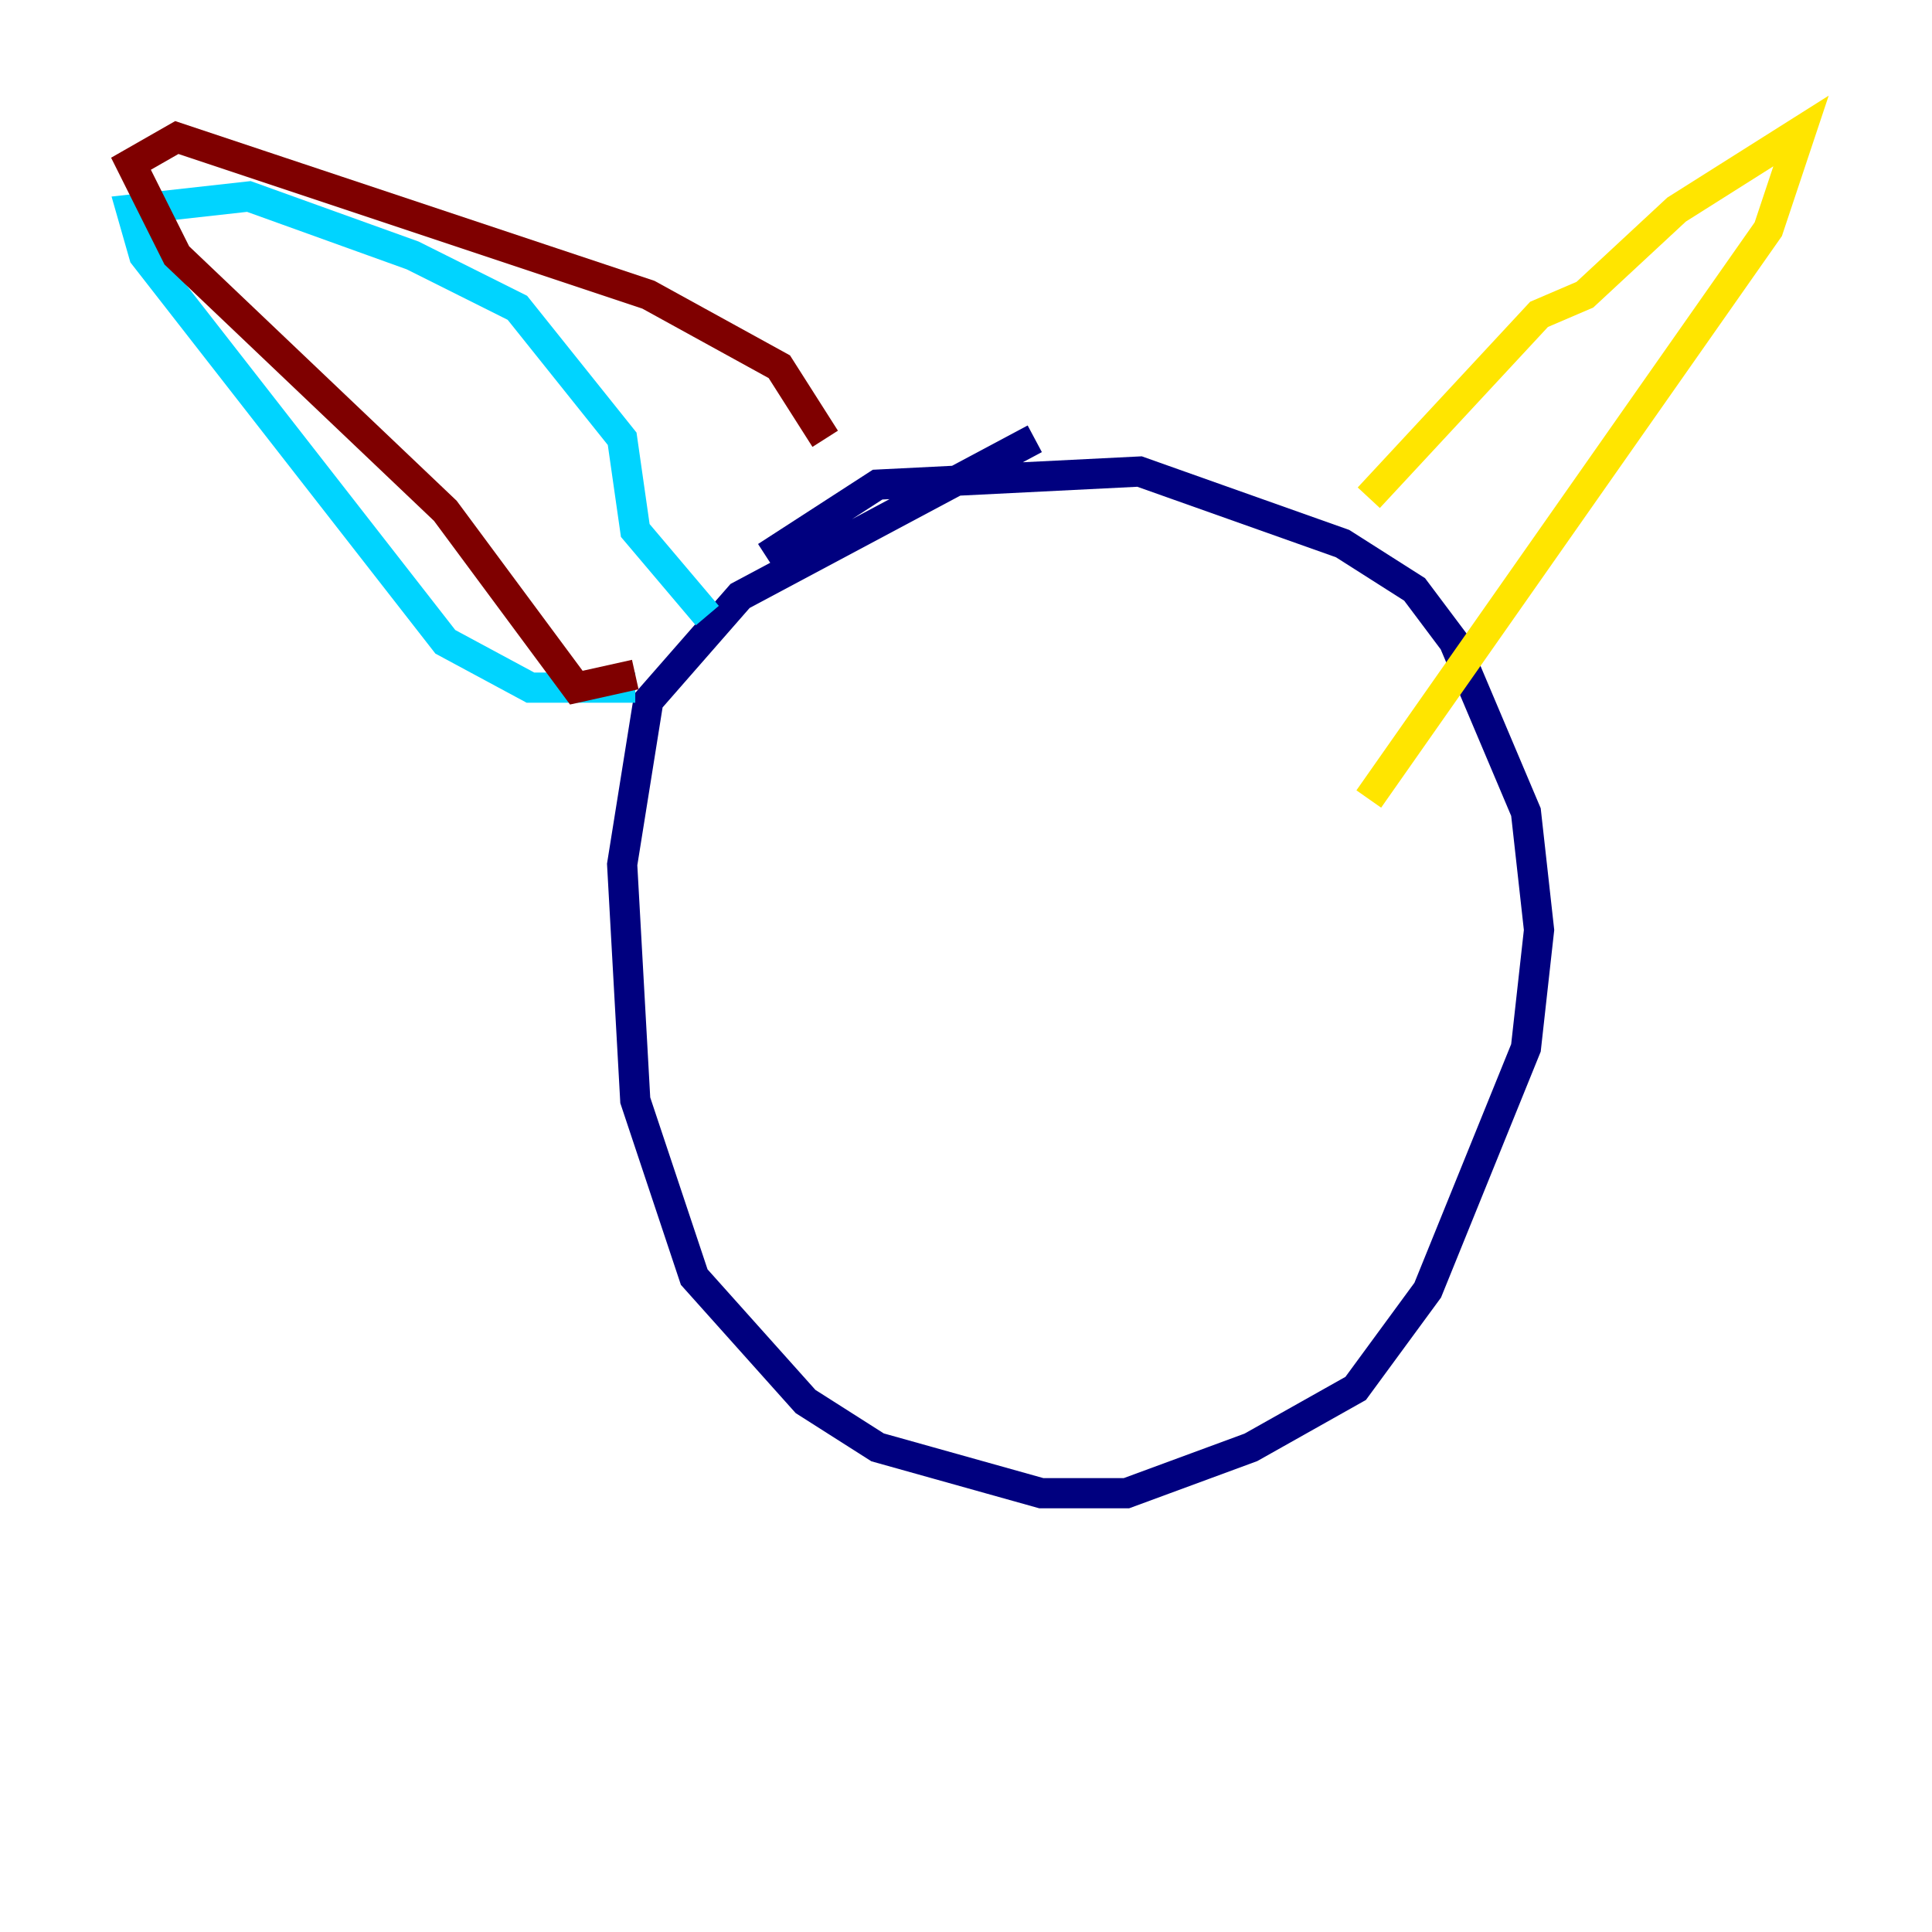 <?xml version="1.0" encoding="utf-8" ?>
<svg baseProfile="tiny" height="128" version="1.2" viewBox="0,0,128,128" width="128" xmlns="http://www.w3.org/2000/svg" xmlns:ev="http://www.w3.org/2001/xml-events" xmlns:xlink="http://www.w3.org/1999/xlink"><defs /><polyline fill="none" points="68.556,29.071 49.031,39.485 42.956,46.427 41.22,57.275 42.088,72.895 45.993,84.61 53.37,92.854 58.142,95.891 68.99,98.929 74.63,98.929 82.875,95.891 89.817,91.986 94.59,85.478 101.098,69.424 101.966,61.614 101.098,53.803 96.325,42.522 93.722,39.051 88.949,36.014 75.498,31.241 58.142,32.108 50.766,36.881" stroke="#00007f" stroke-width="2" /><polyline fill="none" points="42.088,45.559 35.146,45.559 29.505,42.522 9.546,16.922 8.678,13.885 16.488,13.017 27.336,16.922 34.278,20.393 41.22,29.071 42.088,35.146 46.861,40.786" stroke="#00d4ff" stroke-width="2" /><polyline fill="none" points="90.685,32.976 101.966,20.827 105.003,19.525 111.078,13.885 119.322,8.678 117.153,15.186 90.685,52.936" stroke="#ffe500" stroke-width="2" /><polyline fill="none" points="42.088,44.691 38.183,45.559 29.505,33.844 11.715,16.922 8.678,10.848 11.715,9.112 42.956,19.525 51.634,24.298 54.671,29.071" stroke="#7f0000" stroke-width="2" /></svg>